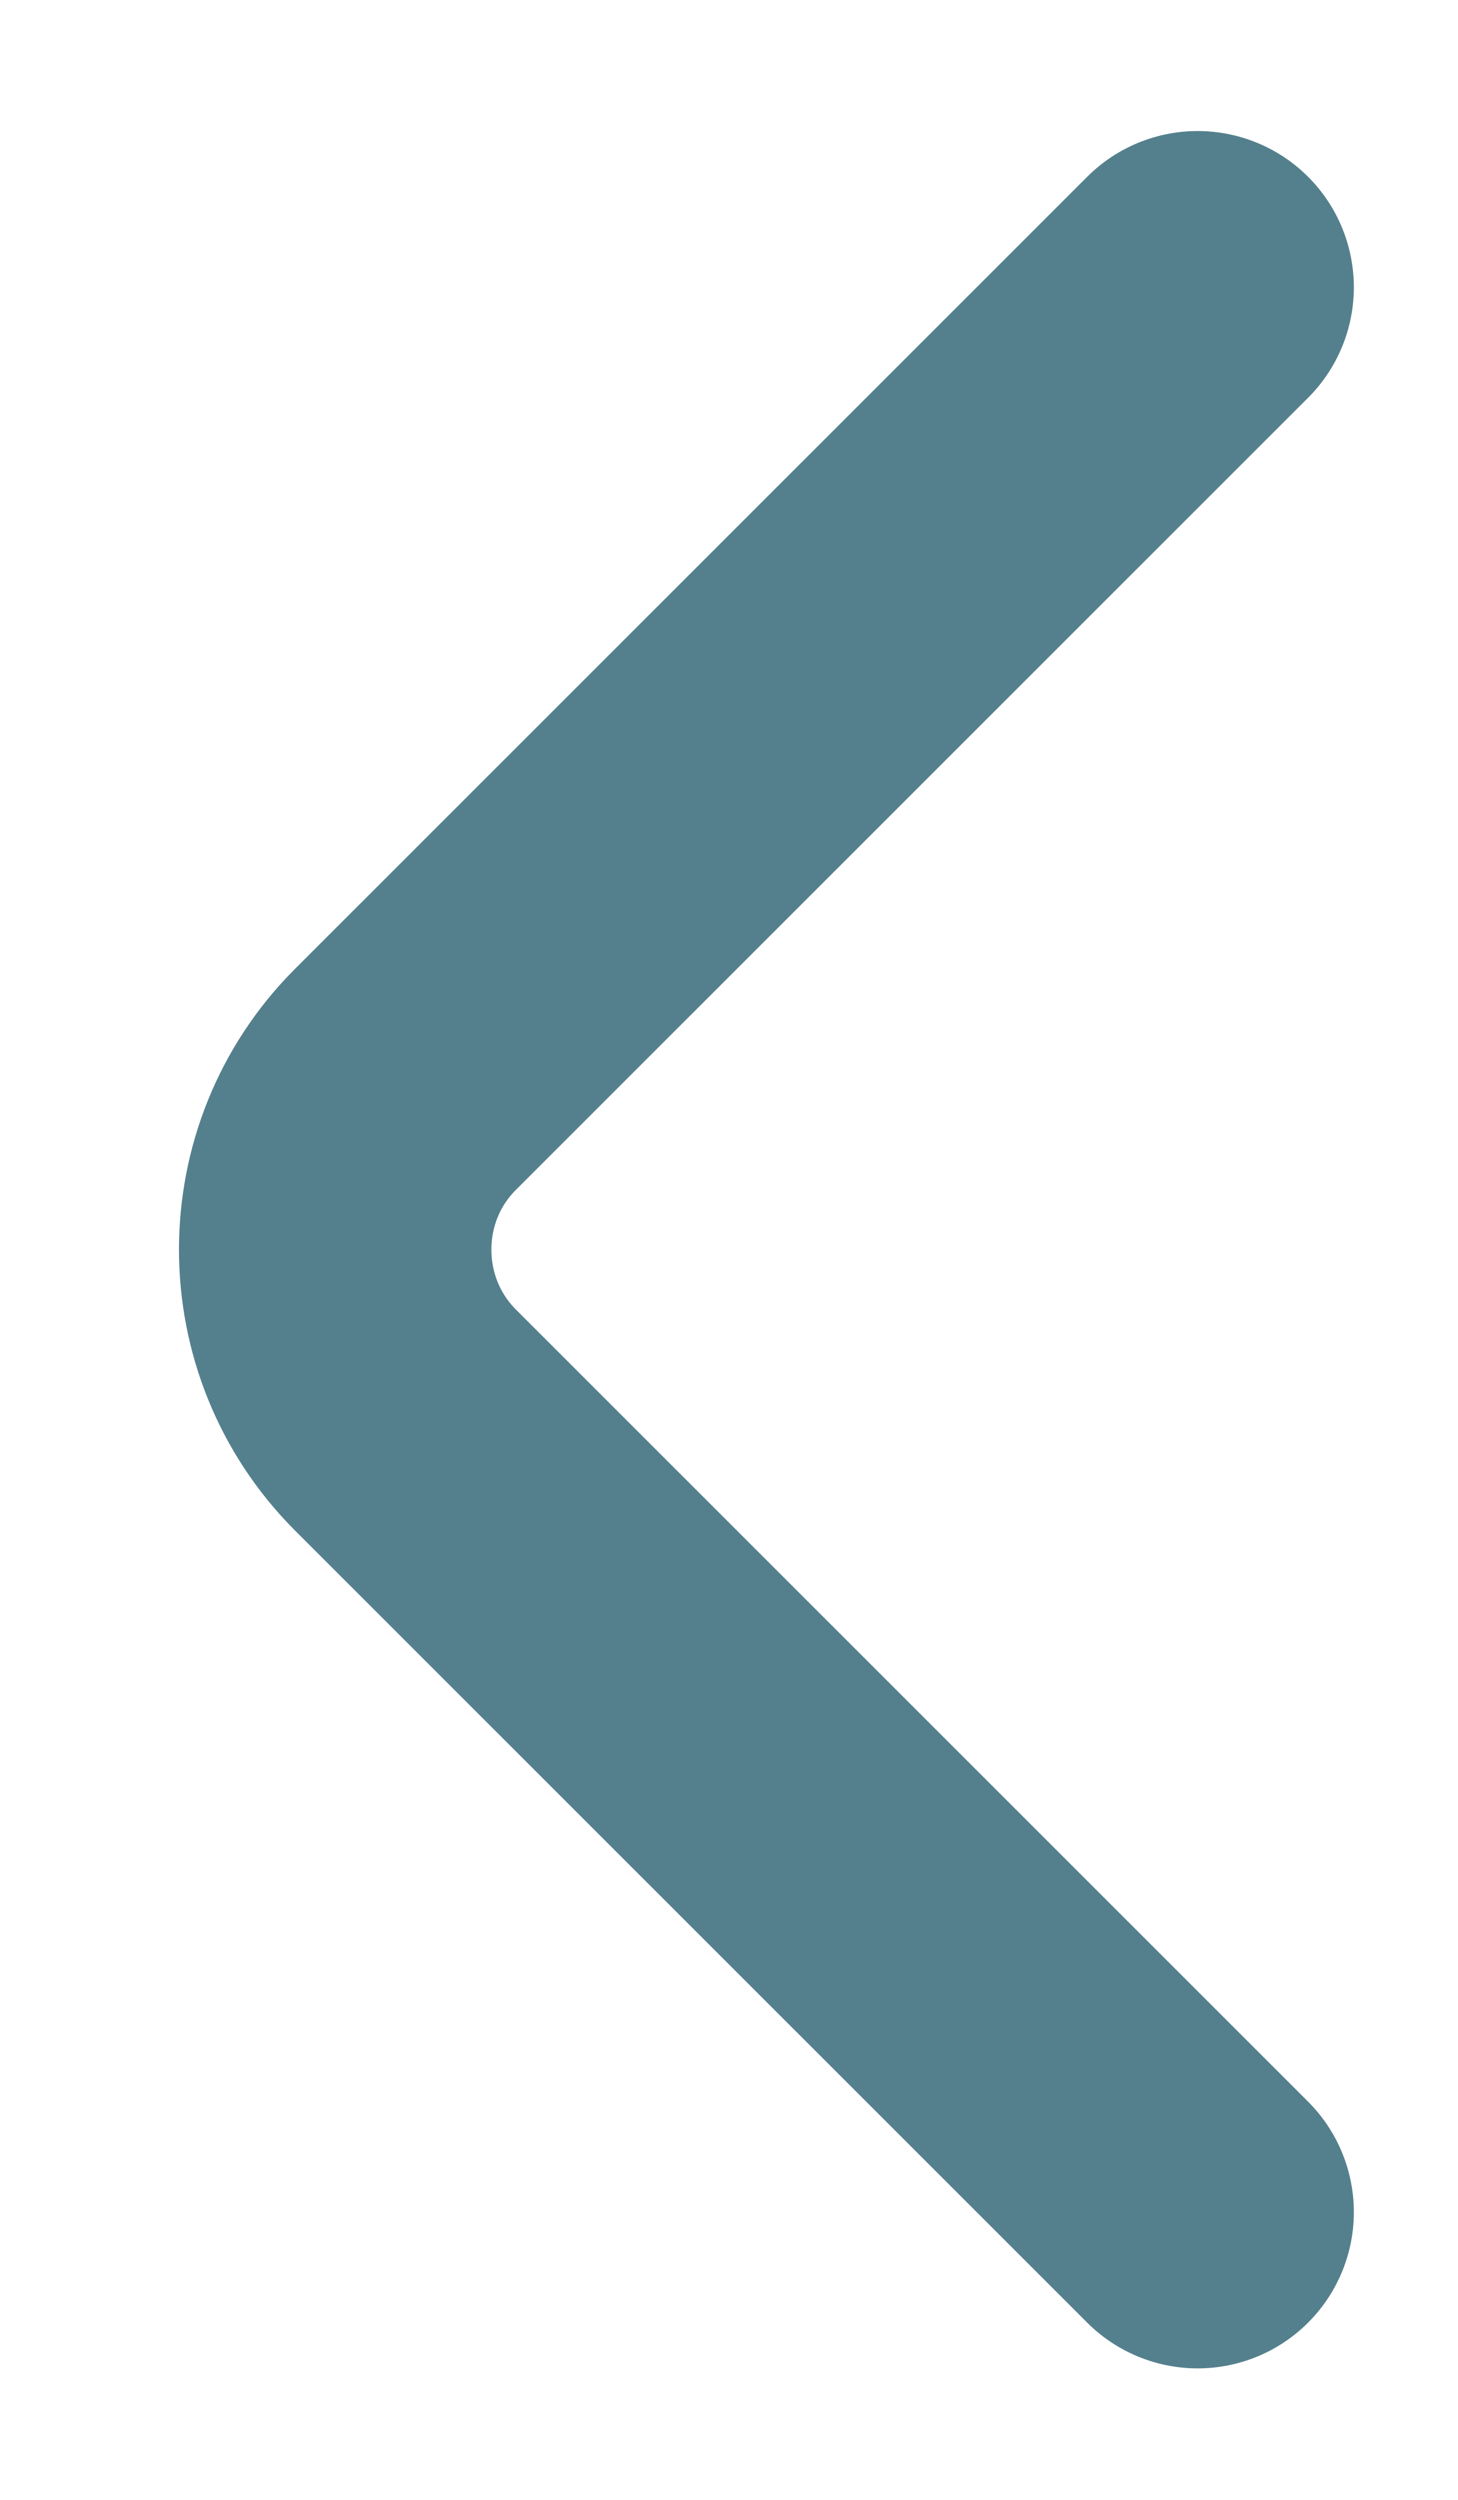 <svg width="7" height="12" viewBox="0 0 7 12" fill="none" xmlns="http://www.w3.org/2000/svg">
<path d="M5.75 10.619L1.946 6.816C1.497 6.366 1.497 5.631 1.946 5.182L5.75 1.379" stroke="#54808D" stroke-width="1.5" stroke-miterlimit="10" stroke-linecap="round" stroke-linejoin="round"/>
</svg>

